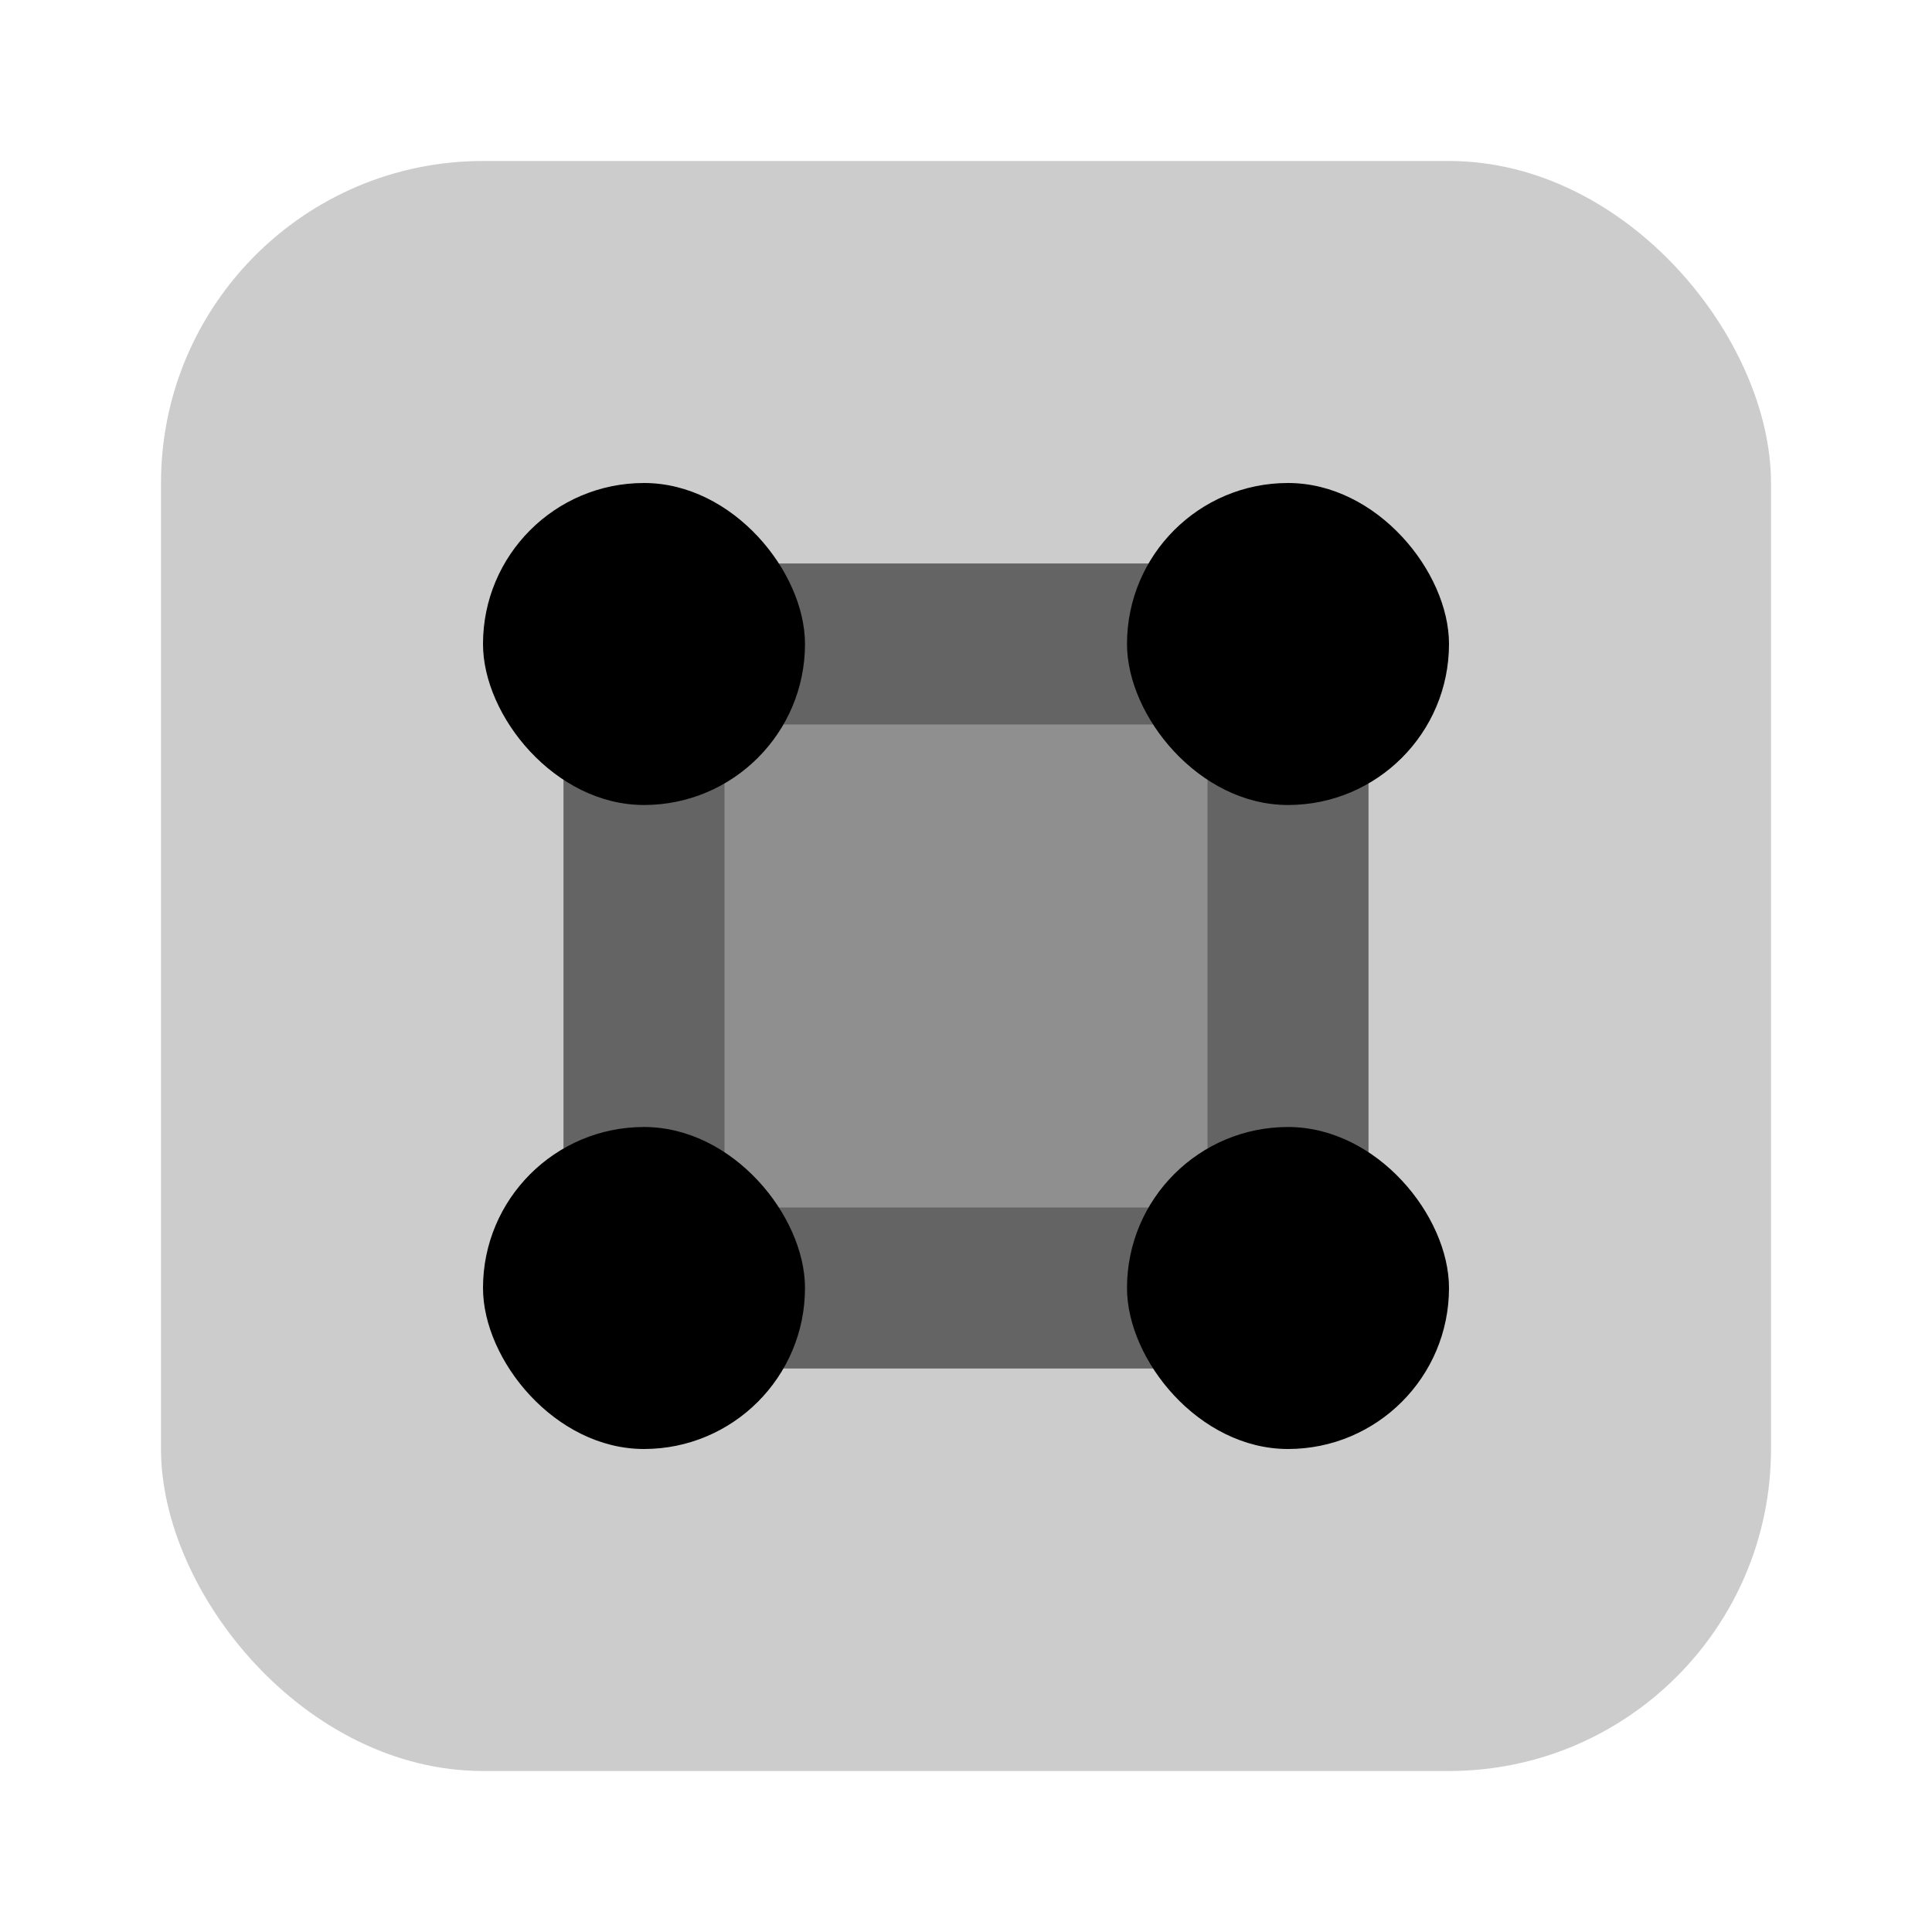 <svg width="24" height="24" viewBox="0 0 24 24" fill="none" xmlns="http://www.w3.org/2000/svg">
  <rect x="2" y="2" width="20" height="20" rx="4" fill="currentColor" fill-opacity="0.2"/>
  <rect x="7" y="7" width="10" height="10" fill="currentColor" fill-opacity="0.3"/>
  <rect x="8" y="8" width="8" height="8" stroke="currentColor" stroke-opacity="0.3" stroke-width="2"/>
  <rect x="14" y="14" width="4" height="4" rx="2" fill="currentColor"/>
  <rect x="6" y="14" width="4" height="4" rx="2" fill="currentColor"/>
  <rect x="14" y="6" width="4" height="4" rx="2" fill="currentColor"/>
  <rect x="6" y="6" width="4" height="4" rx="2" fill="currentColor"/>
</svg>
